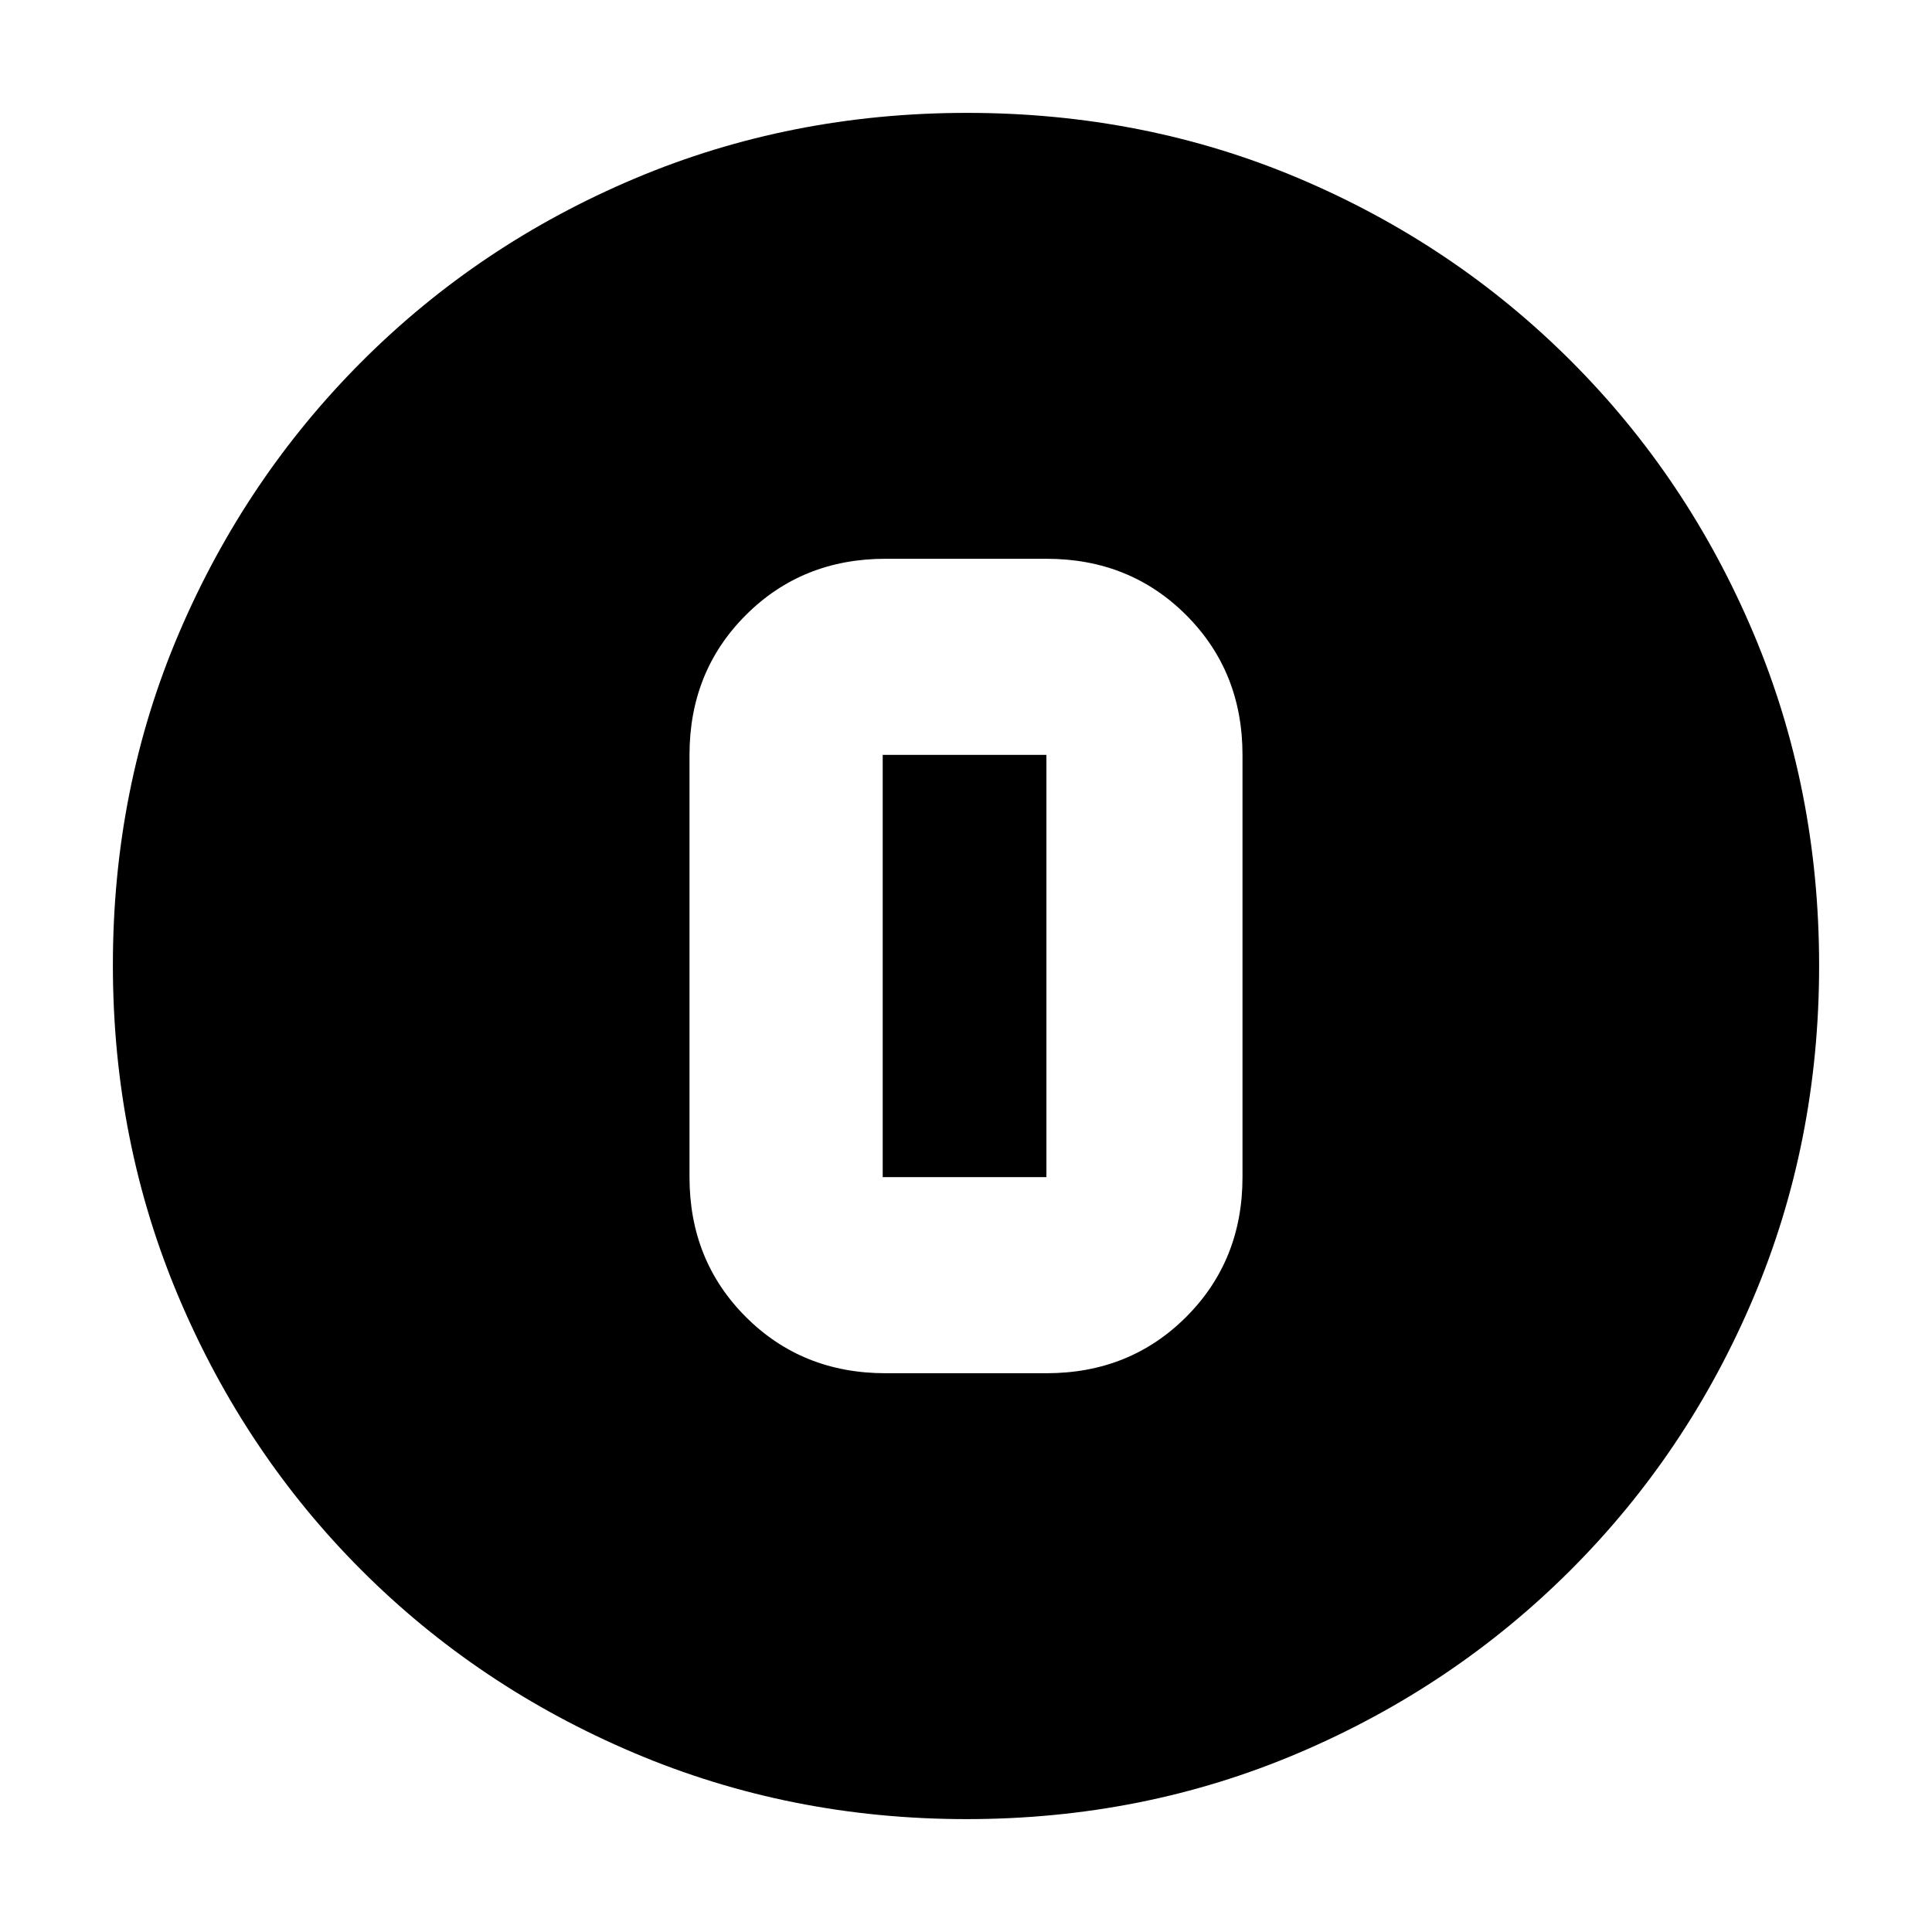 <svg xmlns="http://www.w3.org/2000/svg" height="20" viewBox="0 -960 960 960" width="20"><path d="M480.28-56.09q-87.62 0-165.14-32.85-77.53-32.85-135.44-90.76-57.91-57.91-90.76-135.39-32.85-77.49-32.85-165.37 0-88.13 32.91-165.1 32.9-76.97 91.01-135.04 58.1-58.06 135.39-90.69 77.3-32.62 165.06-32.62 88.12 0 165.11 32.61 76.99 32.62 135.05 90.68 58.06 58.06 90.68 135.3 32.61 77.24 32.61 165.13t-32.62 164.98q-32.63 77.1-90.69 135.2Q722.53-121.9 645.34-89q-77.2 32.91-165.06 32.91Zm-40.24-221.56h79.92q41.46 0 69.45-27.99 27.98-27.98 27.98-69.45v-209.82q0-41.47-27.98-69.45-27.99-27.99-69.45-27.99h-79.92q-41.46 0-69.45 27.99-27.98 27.98-27.98 69.45v209.82q0 41.47 27.98 69.45 27.99 27.99 69.45 27.99Zm-1.43-307.26h81.35v209.82h-81.35v-209.82Z"/></svg>